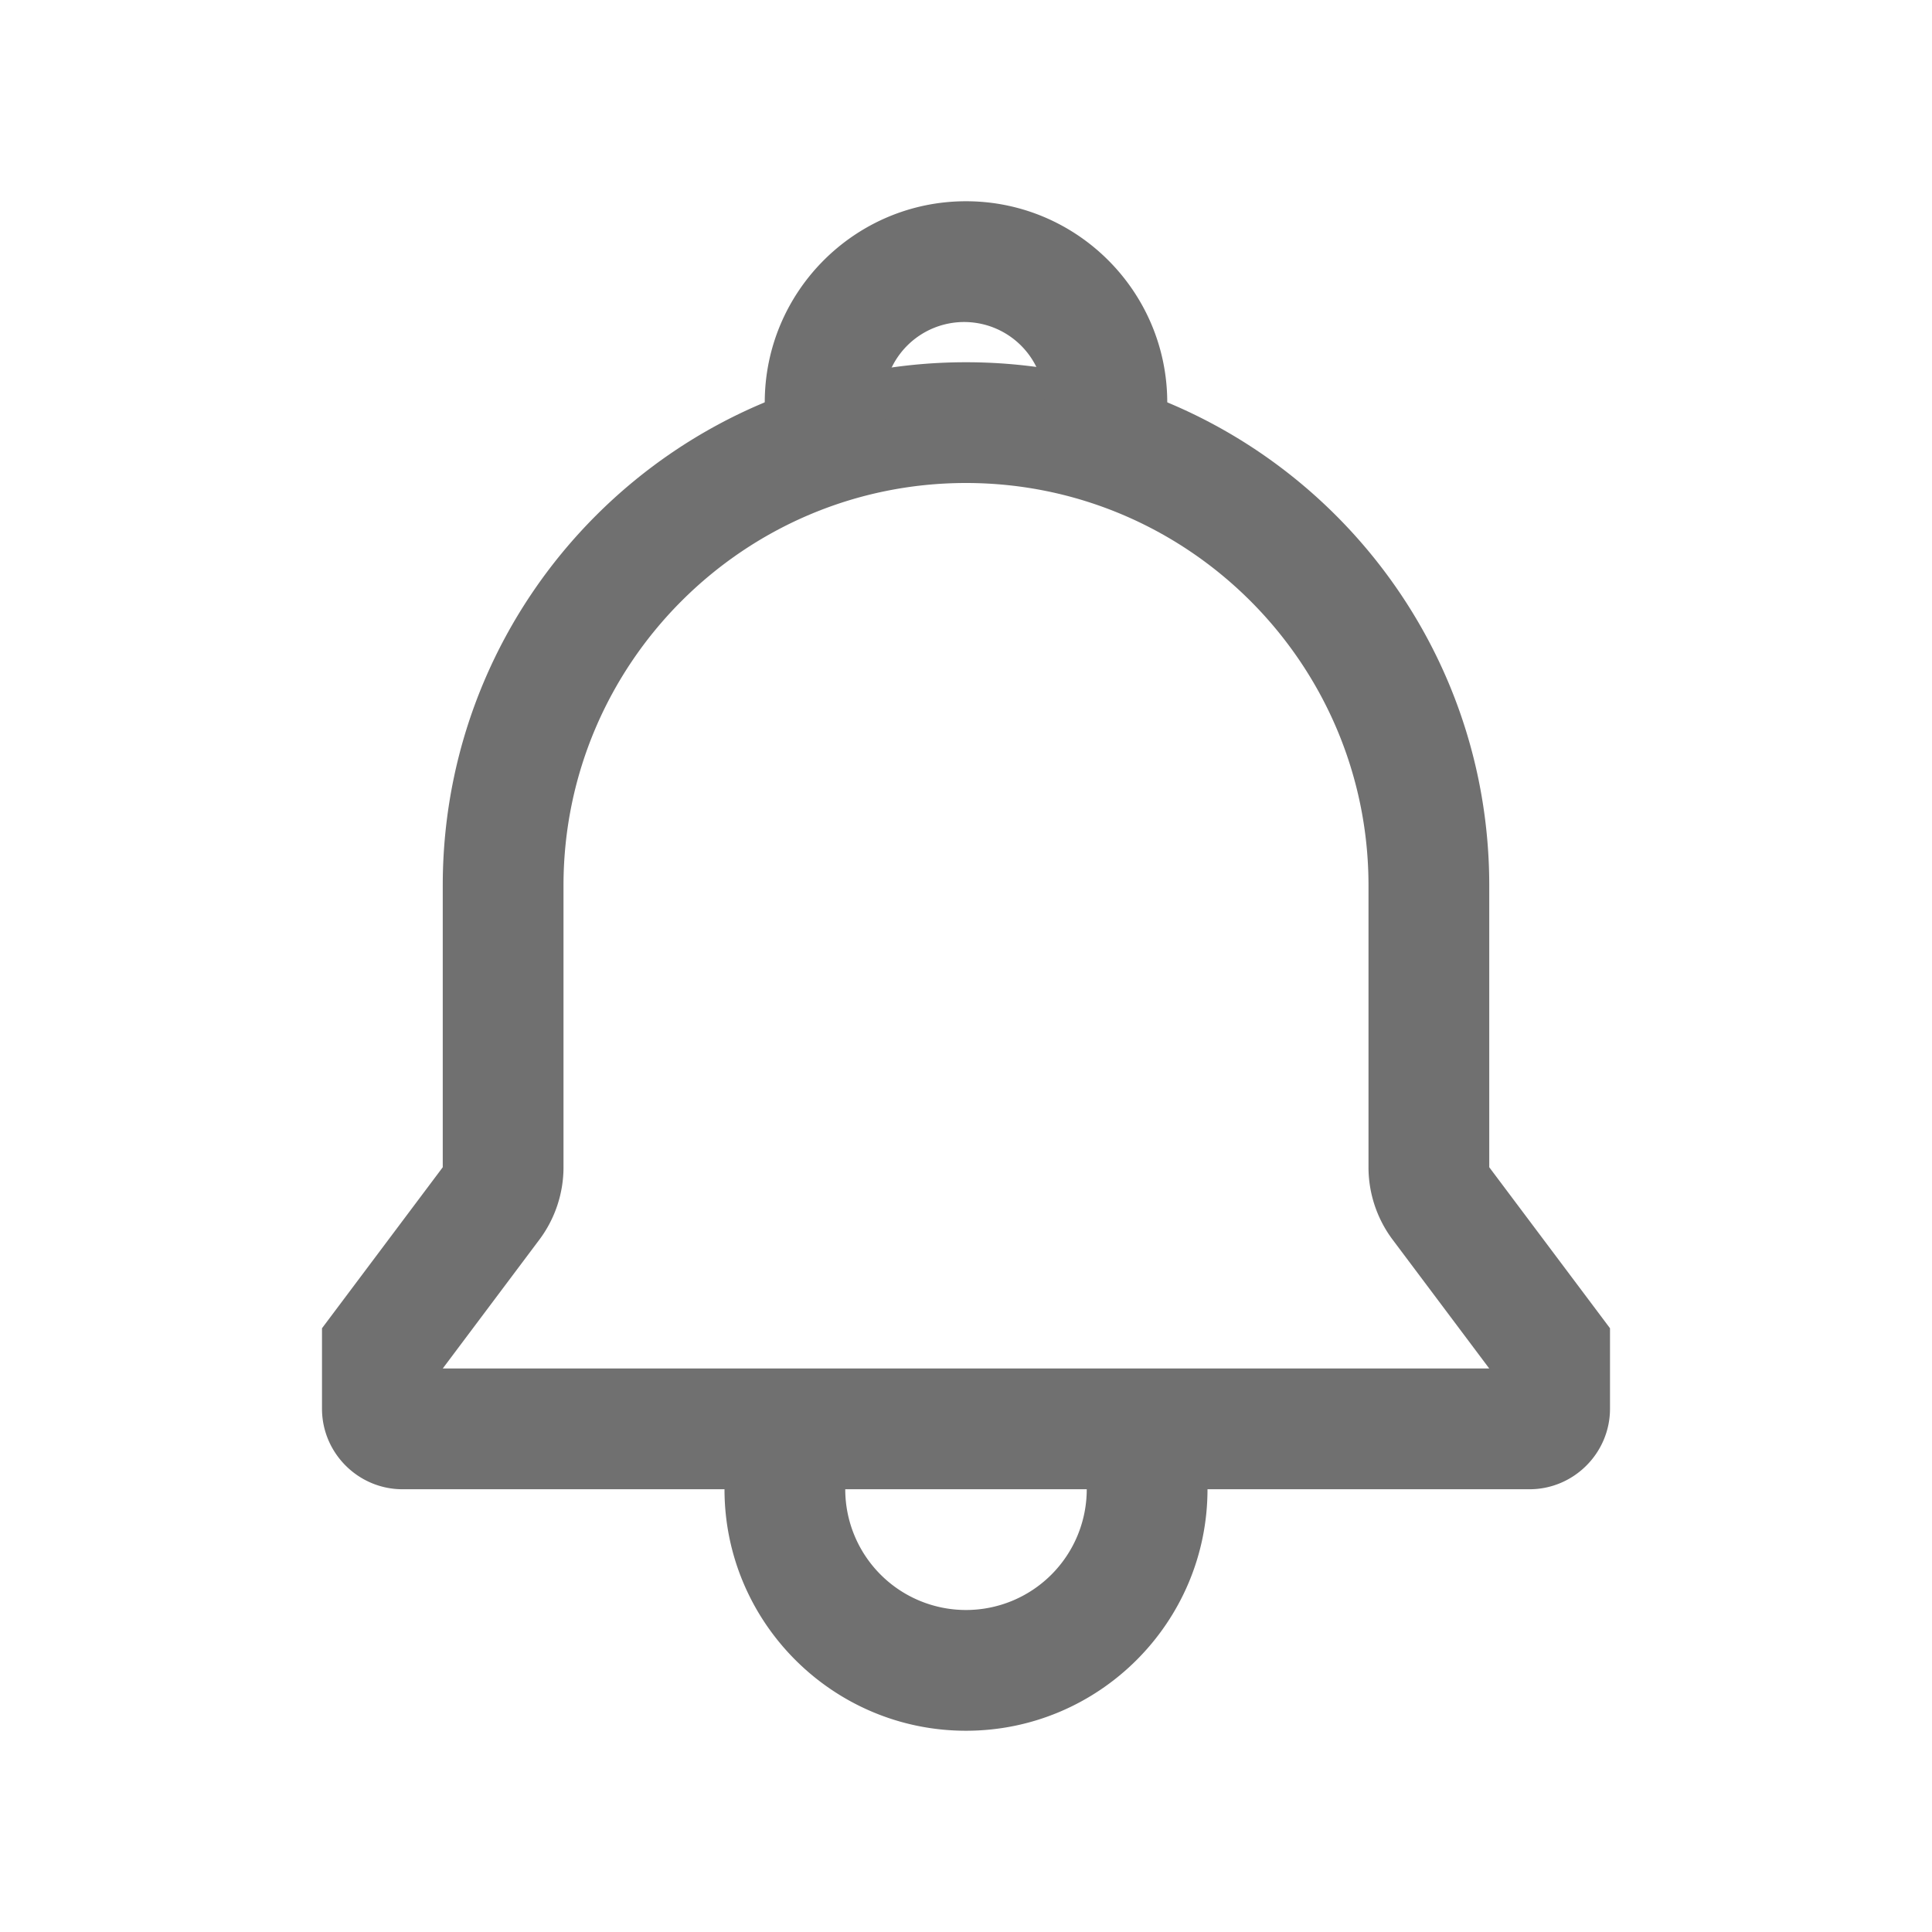 <?xml version="1.0" standalone="no"?><!DOCTYPE svg PUBLIC "-//W3C//DTD SVG 1.1//EN" "http://www.w3.org/Graphics/SVG/1.1/DTD/svg11.dtd"><svg t="1556894683638" class="icon" style="" viewBox="0 0 1024 1024" version="1.1" xmlns="http://www.w3.org/2000/svg" p-id="2943" xmlns:xlink="http://www.w3.org/1999/xlink" width="200" height="200"><defs><style type="text/css"></style></defs><path d="M512 256c117.632 0 213.333 95.701 213.333 213.333v149.333c0 13.845 4.501 27.328 12.8 38.4L789.333 725.333H234.667l51.2-68.267c8.299-11.072 12.8-24.555 12.8-38.4v-149.333c0-117.632 95.701-213.333 213.333-213.333m0-64c-153.173 0-277.333 124.16-277.333 277.333v149.333l-64 85.333v42.667c0 23.467 19.2 42.667 42.667 42.667h597.333c23.467 0 42.667-19.2 42.667-42.667v-42.667l-64-85.333v-149.333c0-153.173-124.16-277.333-277.333-277.333zM512 853.333a64 64 0 0 1-64-64h-64c0 70.571 57.429 128 128 128s128-57.429 128-128h-64a64 64 0 0 1-64 64z" fill="#707070" p-id="2944"></path><path d="M512 256a42.667 42.667 0 1 1-0.021-85.312A42.667 42.667 0 0 1 512 256h97.621A105.963 105.963 0 0 0 618.667 213.333c0-58.816-47.851-106.667-106.667-106.667s-106.667 47.851-106.667 106.667c0 15.189 3.307 29.568 9.045 42.667H512z" fill="#707070" p-id="2945"></path></svg>